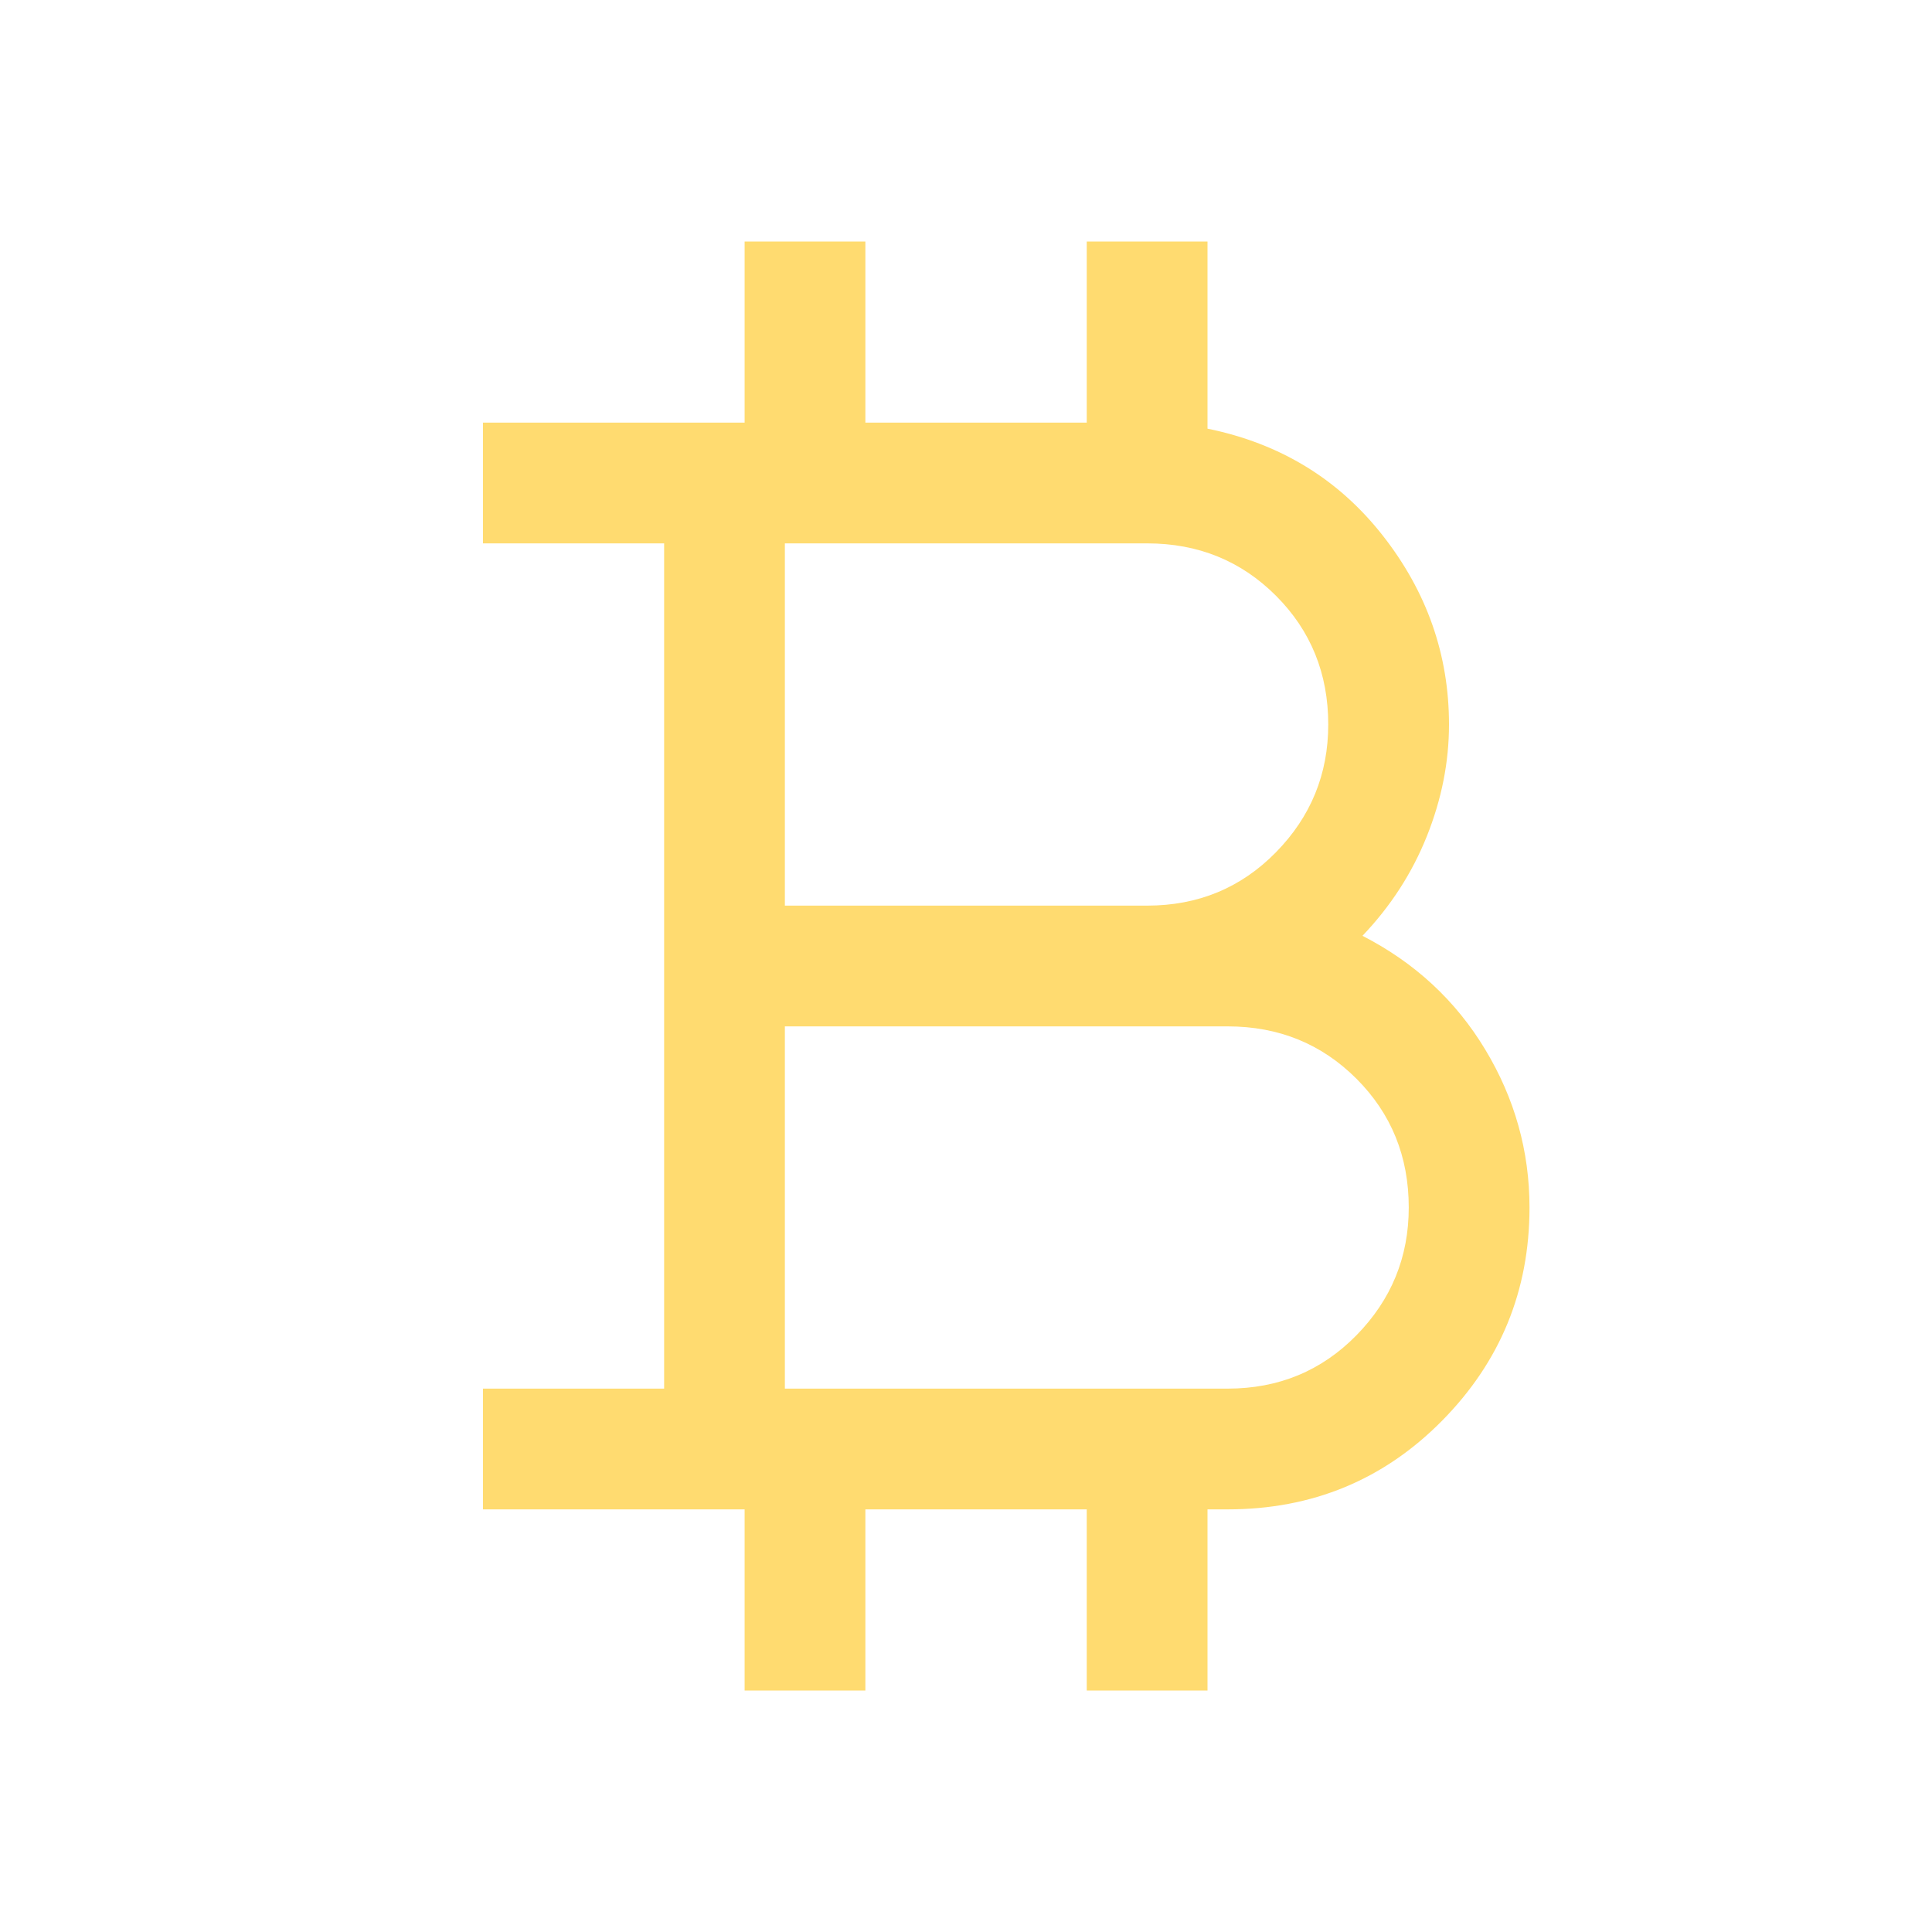 <svg xmlns="http://www.w3.org/2000/svg" height="48" viewBox="0 96 960 960" width="48"><path fill="#FFDB70" d="M370 936v-90H240v-60h90V366h-90v-60h130v-90h60v90h110v-90h60v93q54 11 87 53t33 94q0 28-11 55.5T677 561q39 20 61 56.5t22 78.5q0 62-43.5 106T610 846h-10v90h-60v-90H430v90h-60Zm20-390h180q38 0 64-26.5t26-63.5q0-38-26-64t-64-26H390v180Zm0 240h220q38 0 64-26.5t26-63.5q0-38-26-64t-64-26H390v180Z"/></svg>